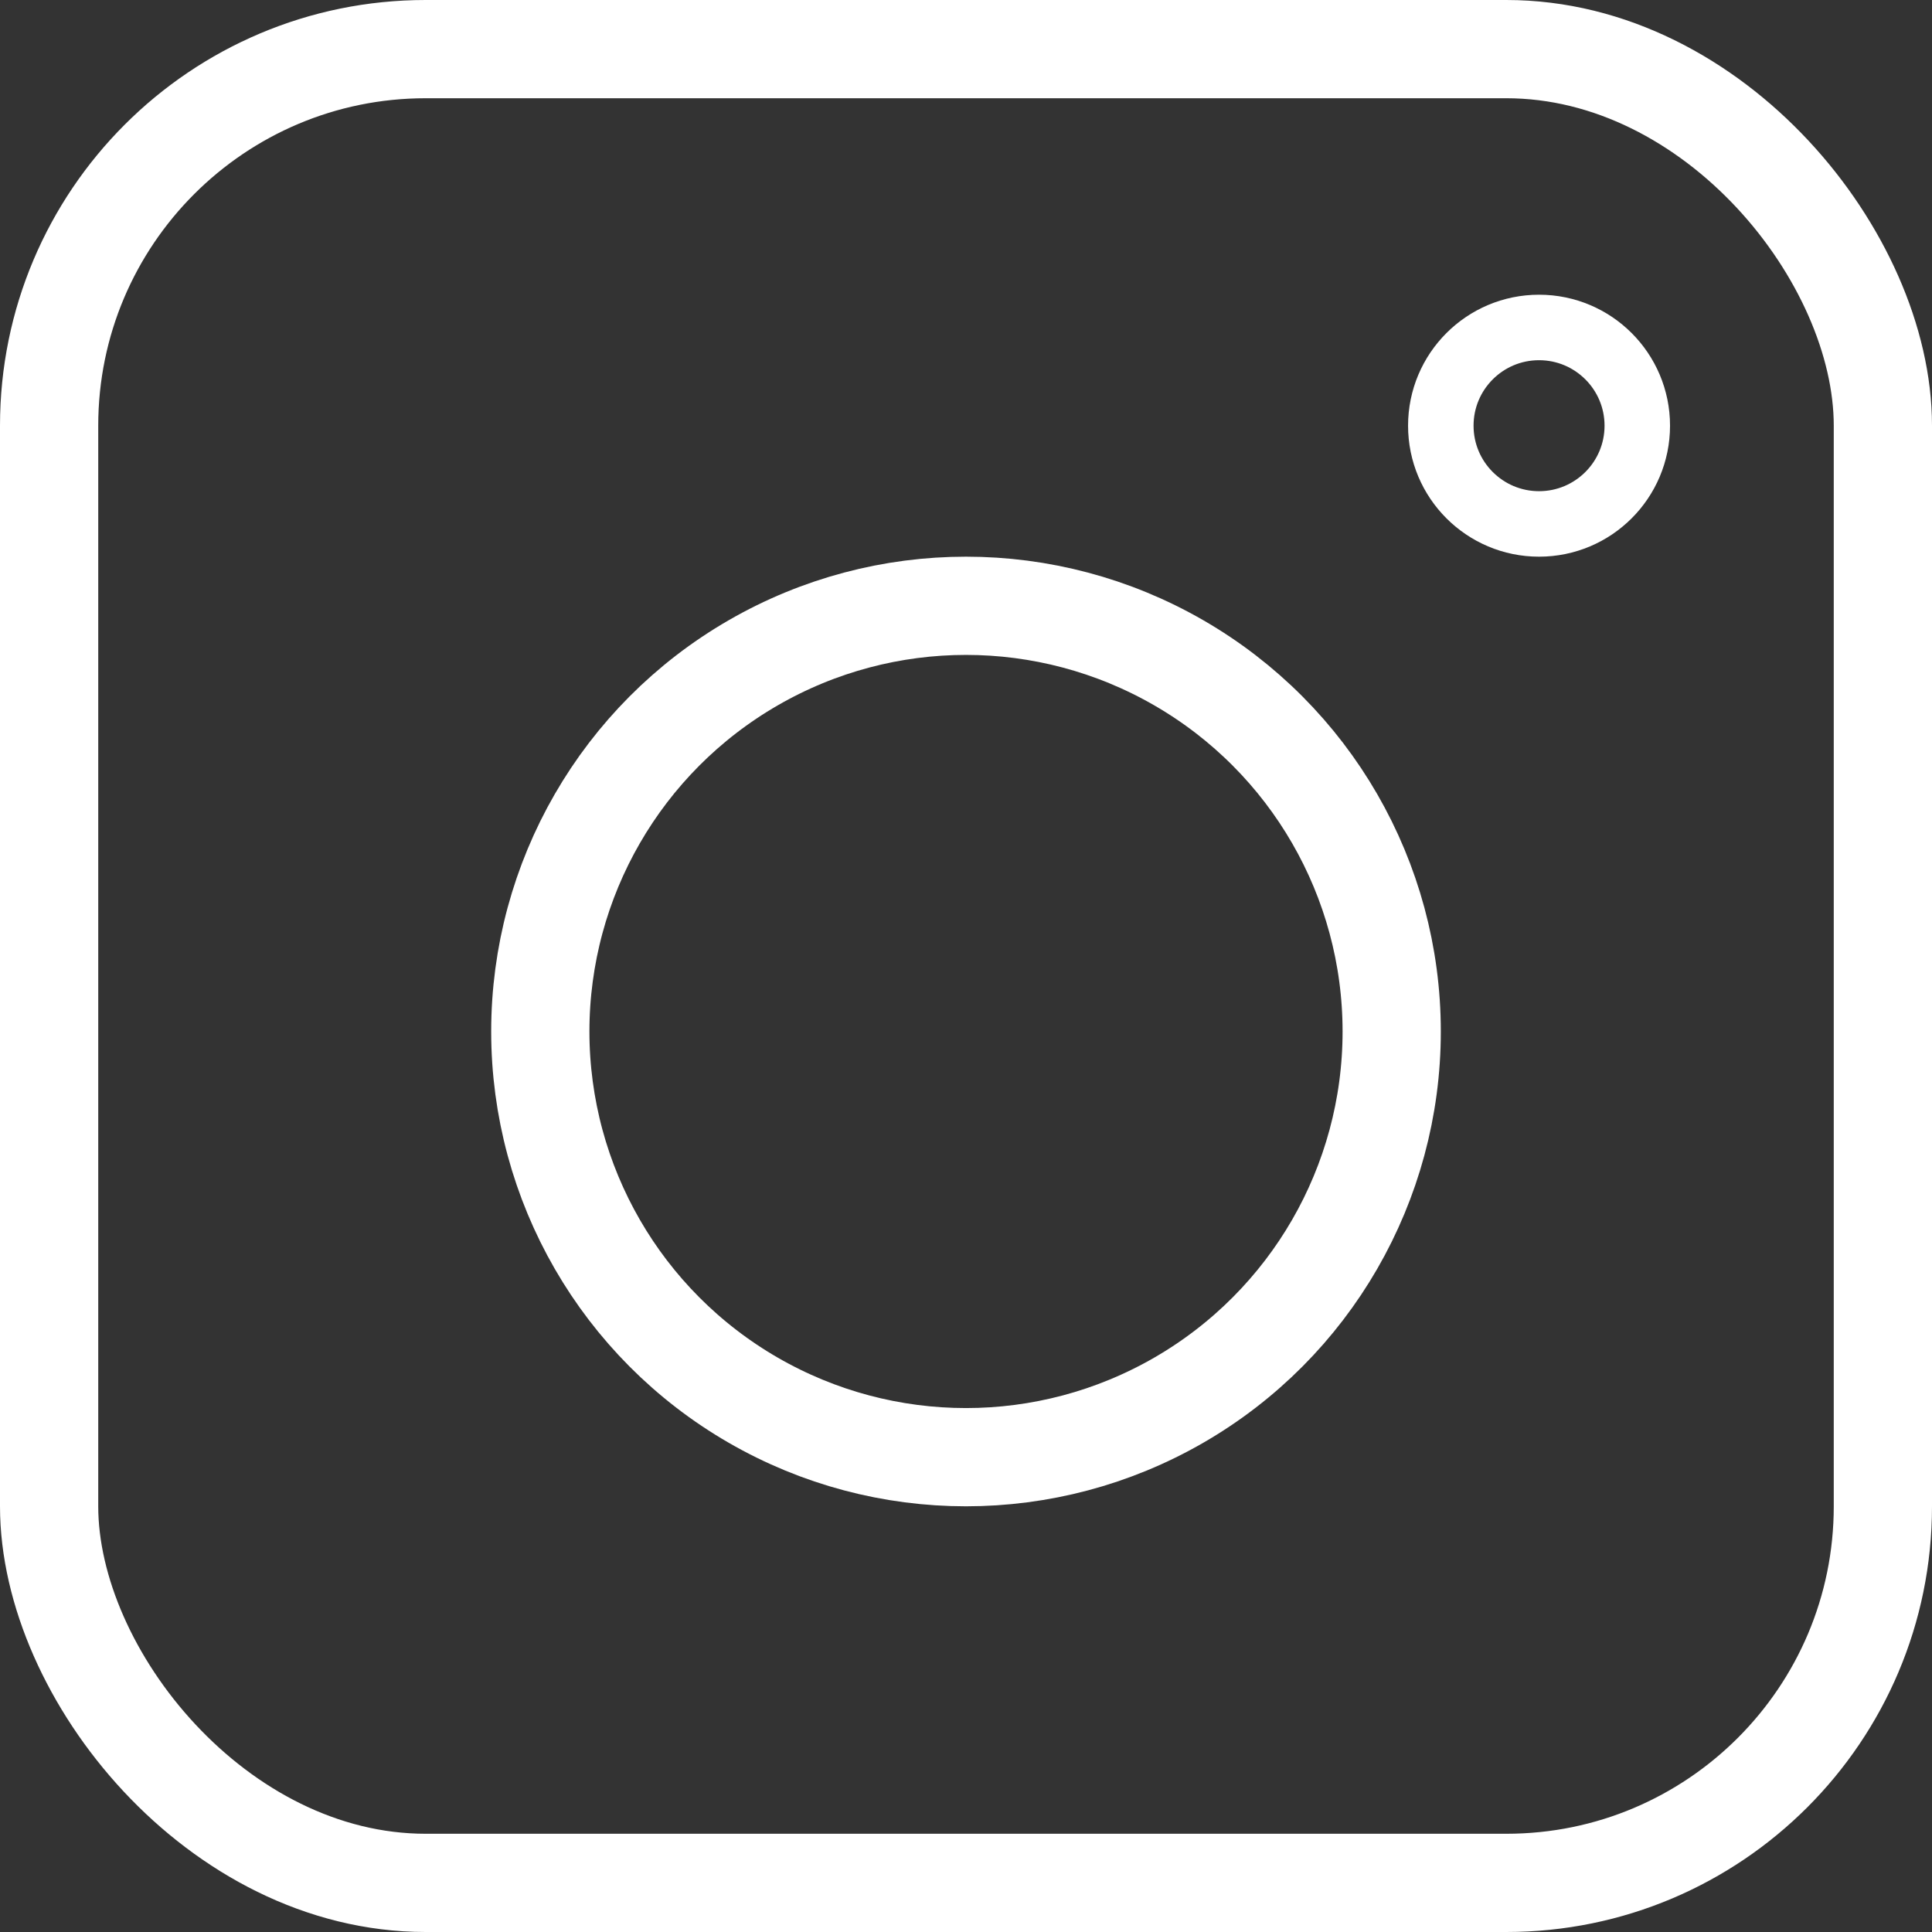 <svg xmlns="http://www.w3.org/2000/svg" width="59" height="59" viewBox="0 0 59 59">
  <rect x="0" y="0" width="59" height="59" fill="#333333" stroke="none"/>
  <g id="사각형_73" data-name="사각형 73" fill="none" stroke="#fff" stroke-width="3">
    <rect width="59" height="59" rx="13" stroke="none"/>
    <rect x="1.5" y="1.5" width="56" height="56" rx="11.5" fill="none"/>
  </g>
  <g id="타원_1" data-name="타원 1" transform="translate(15 17)" fill="none" stroke="#fff" stroke-width="3">
    <circle cx="14.5" cy="14.5" r="14.5" stroke="none"/>
    <circle cx="14.5" cy="14.5" r="13" fill="none"/>
  </g>
  <g id="타원_2" data-name="타원 2" transform="translate(43 9)" fill="none" stroke="#fff" stroke-width="2">
    <circle cx="4" cy="4" r="4" stroke="none"/>
    <circle cx="4" cy="4" r="3" fill="none"/>
  </g>
</svg>
